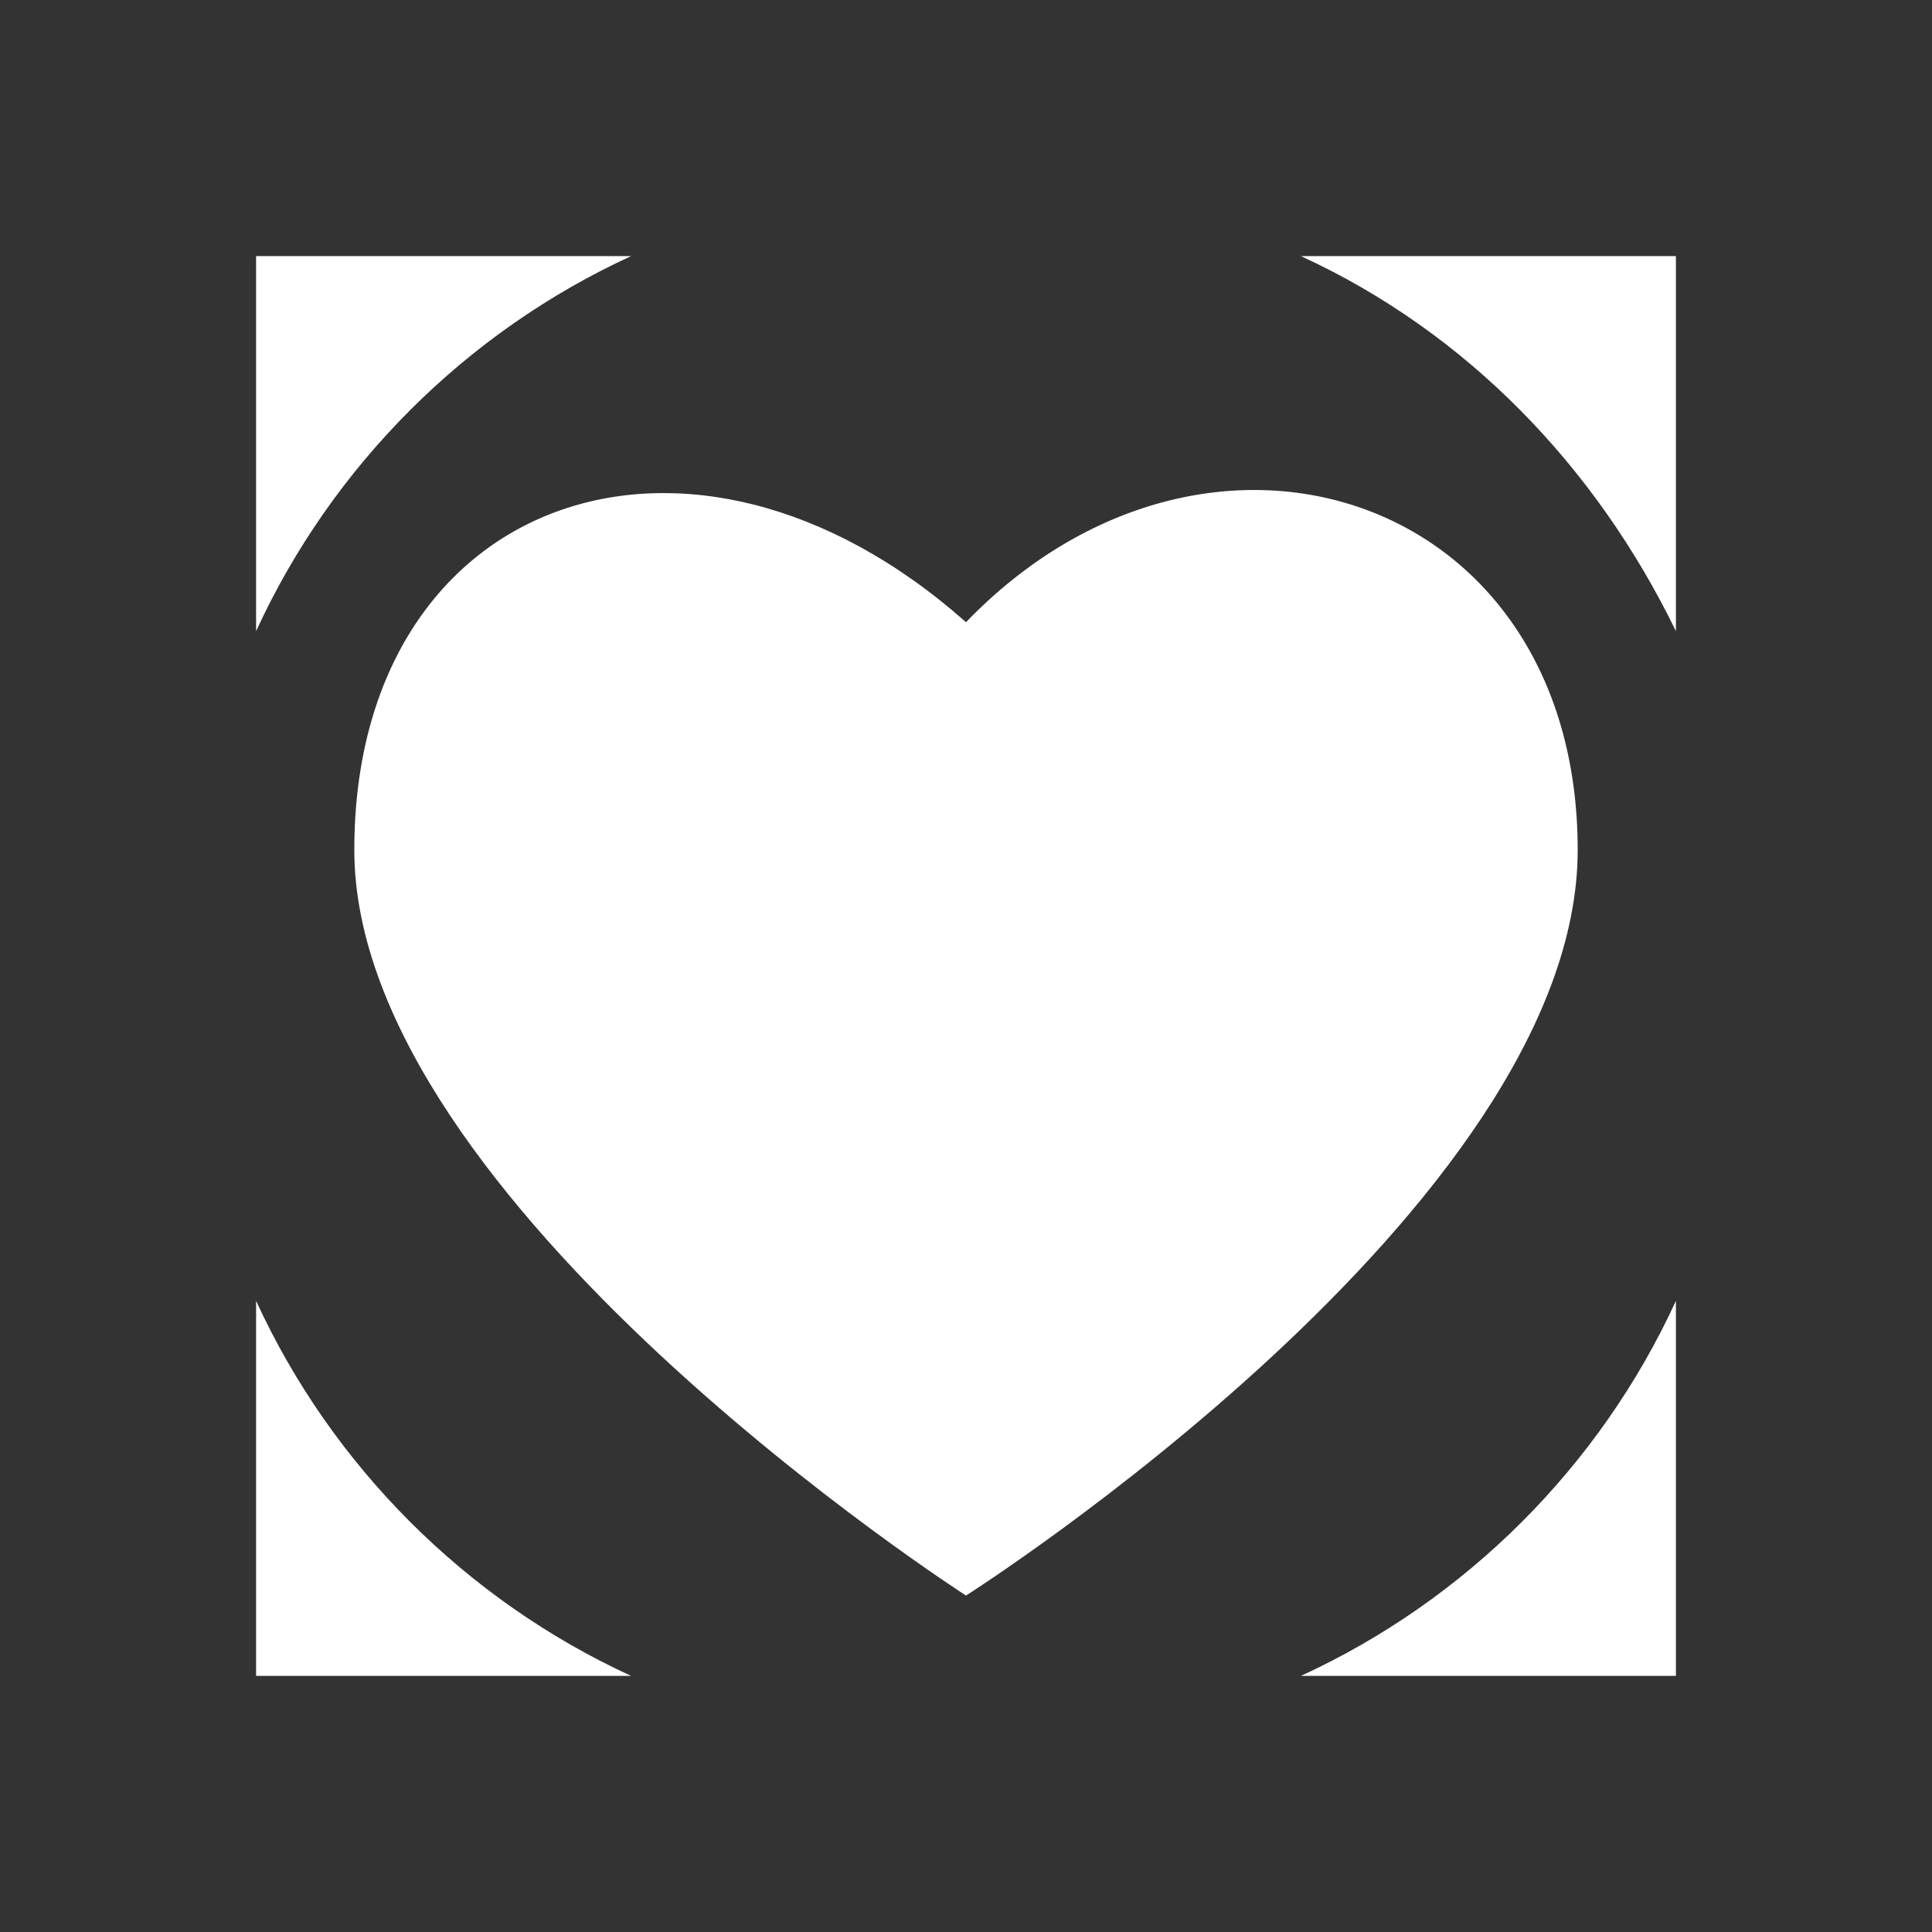 <?xml version="1.0" encoding="utf-8"?>
<svg viewBox="0 0 62 62" xmlns="http://www.w3.org/2000/svg">
  <rect x="0" y="0" width="62" height="62" fill="#333333" stroke="none"/>
  <path class="st1" d="M 31 19.967 C 22.116 12.087 11.37 15.955 11.37 27.275 C 11.37 38.594 31 51.203 31 51.203 C 31 51.203 50.63 38.737 50.63 27.275 C 50.63 15.812 38.737 11.943 31 19.967 Z" style="fill: rgb(255, 255, 255);"/>
  <path class="st1" d="M 20.254 8.218 L 8.218 8.218 L 8.218 20.254 C 10.654 14.952 14.952 10.654 20.254 8.218 Z" style="fill: rgb(255, 255, 255);"/>
  <path class="st1" d="M 53.782 20.254 L 53.782 8.218 L 41.746 8.218 C 47.048 10.654 51.203 14.952 53.782 20.254 Z" style="fill: rgb(255, 255, 255);"/>
  <path class="st1" d="M 53.782 41.746 C 51.346 47.048 47.048 51.346 41.746 53.782 L 53.782 53.782 L 53.782 41.746 Z" style="fill: rgb(255, 255, 255);"/>
  <path class="st1" d="M 8.218 41.746 L 8.218 53.782 L 20.254 53.782 C 14.952 51.346 10.654 47.048 8.218 41.746 Z" style="fill: rgb(255, 255, 255);"/>
</svg>